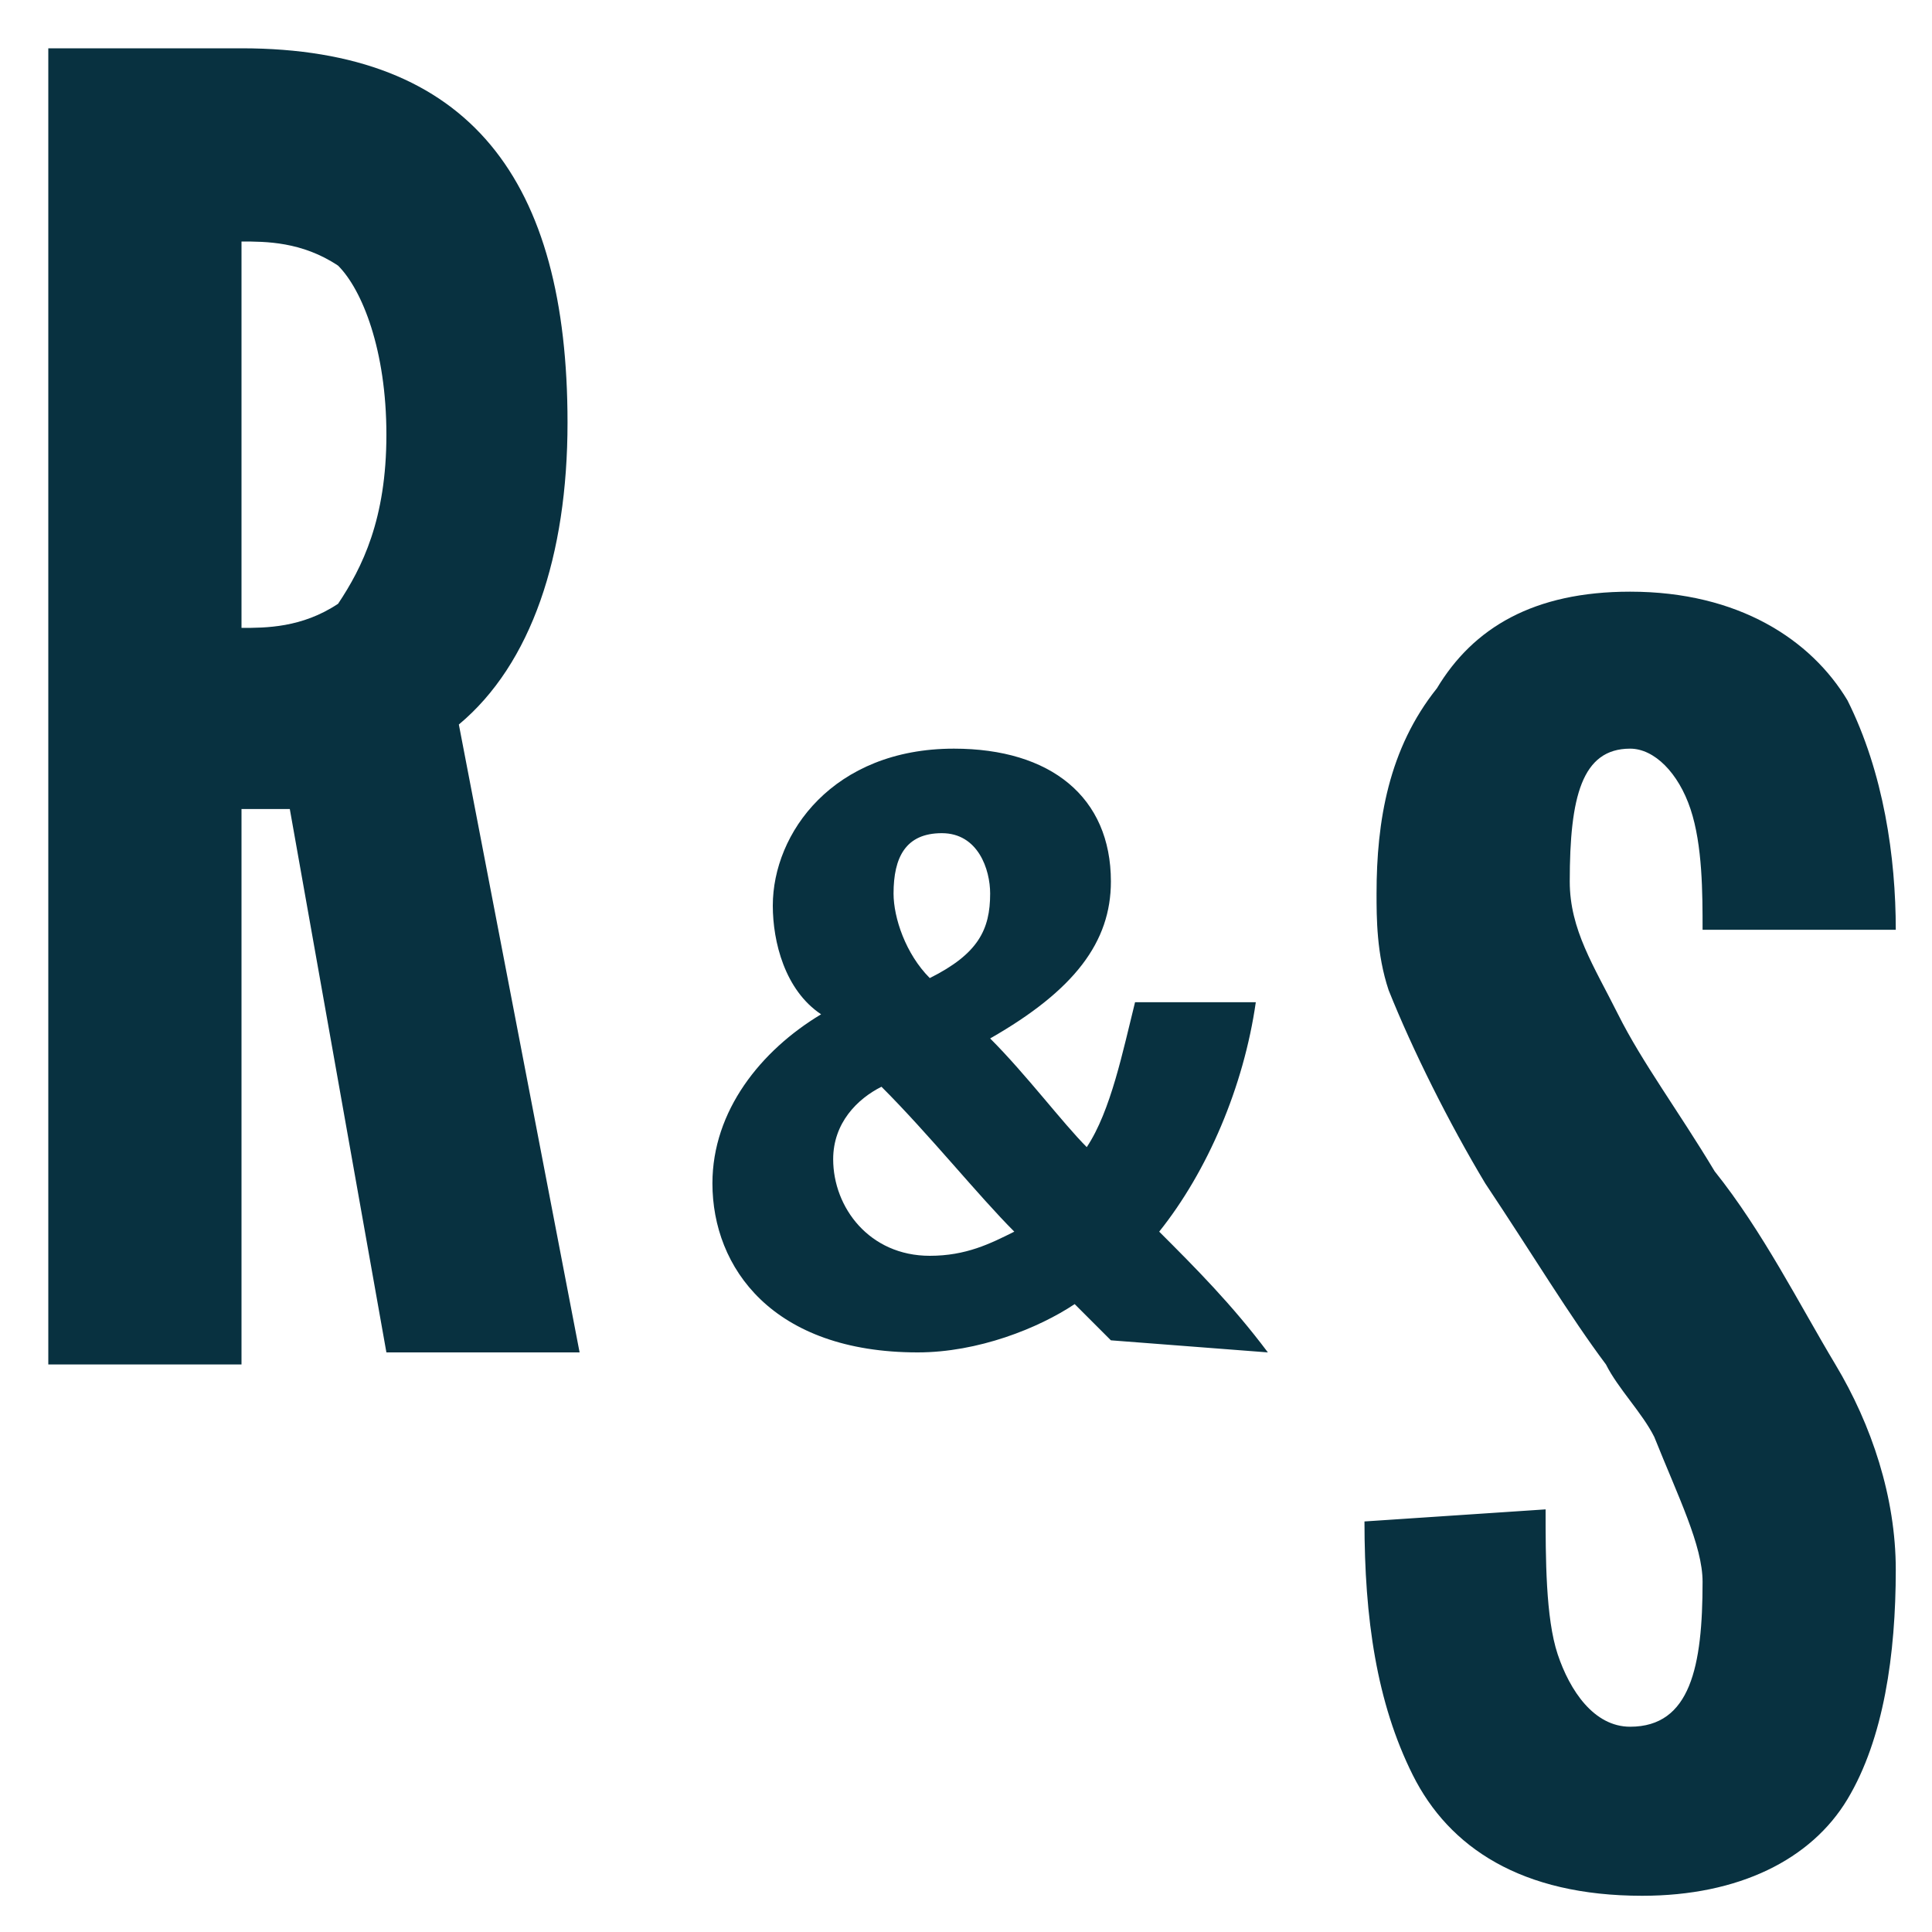 <?xml version="1.0" encoding="utf-8"?>
<!-- Generator: Adobe Illustrator 20.0.0, SVG Export Plug-In . SVG Version: 6.00 Build 0)  -->
<svg version="1.1" id="Layer_1" xmlns="http://www.w3.org/2000/svg" xmlns:xlink="http://www.w3.org/1999/xlink" x="0px" y="0px"
	 viewBox="0 0 16 16" style="enable-background:new 0 0 16 16;" xml:space="preserve">
<style type="text/css">
	.st0{fill:#083140;}
</style>
<g>
	<path class="st0" d="M3.2,11.2L2.4,6.7H2v4.6H0.4V0.4H2c1.9,0,2.7,1.1,2.7,3.1c0,1.1-0.3,2-0.9,2.5l1,5.2H3.2L3.2,11.2z M2,5.2
		c0.2,0,0.5,0,0.8-0.2C3,4.7,3.2,4.3,3.2,3.6S3,2.4,2.8,2.2C2.5,2,2.2,2,2,2V5.2z"/>
	<path class="st0" d="M14.1,7.7c0-0.3,0-0.7-0.1-1c-0.1-0.3-0.3-0.5-0.5-0.5c-0.4,0-0.5,0.4-0.5,1.1c0,0.4,0.2,0.7,0.4,1.1
		c0.2,0.4,0.5,0.8,0.8,1.3c0.4,0.5,0.7,1.1,1,1.6c0.3,0.5,0.5,1.1,0.5,1.7c0,0.7-0.1,1.4-0.4,1.9c-0.3,0.5-0.9,0.8-1.7,0.8
		c-1,0-1.6-0.4-1.9-1c-0.3-0.6-0.4-1.3-0.4-2.1l1.5-0.1c0,0.4,0,0.9,0.1,1.2c0.1,0.3,0.3,0.6,0.6,0.6c0.5,0,0.6-0.5,0.6-1.2
		c0-0.3-0.2-0.7-0.4-1.2c-0.1-0.2-0.3-0.4-0.4-0.6c-0.3-0.4-0.6-0.9-1-1.5c-0.3-0.5-0.6-1.1-0.8-1.6c-0.1-0.3-0.1-0.6-0.1-0.8
		c0-0.6,0.1-1.2,0.5-1.7c0.3-0.5,0.8-0.8,1.6-0.8c0.9,0,1.5,0.4,1.8,0.9c0.3,0.6,0.4,1.3,0.4,1.9L14.1,7.7z"/>
	<g>
		<path class="st0" d="M9.2,11.1C9.1,11,9,10.9,8.9,10.8c-0.3,0.2-0.8,0.4-1.3,0.4c-1.2,0-1.7-0.7-1.7-1.4c0-0.6,0.4-1.1,0.9-1.4v0
			C6.5,8.2,6.4,7.8,6.4,7.5c0-0.6,0.5-1.3,1.5-1.3c0.8,0,1.3,0.4,1.3,1.1c0,0.5-0.3,0.9-1,1.3l0,0C8.5,8.9,8.8,9.3,9,9.5
			c0.2-0.3,0.3-0.8,0.4-1.2h1c-0.1,0.7-0.4,1.4-0.8,1.9c0.3,0.3,0.6,0.6,0.9,1L9.2,11.1L9.2,11.1z M8.4,10.2C8.1,9.9,7.7,9.4,7.3,9
			C7.1,9.1,6.9,9.3,6.9,9.6c0,0.4,0.3,0.8,0.8,0.8C8,10.4,8.2,10.3,8.4,10.2z M7.4,7.4c0,0.2,0.1,0.5,0.3,0.7
			c0.4-0.2,0.5-0.4,0.5-0.7c0-0.2-0.1-0.5-0.4-0.5C7.5,6.9,7.4,7.1,7.4,7.4z"/>
	</g>
</g>
</svg>
